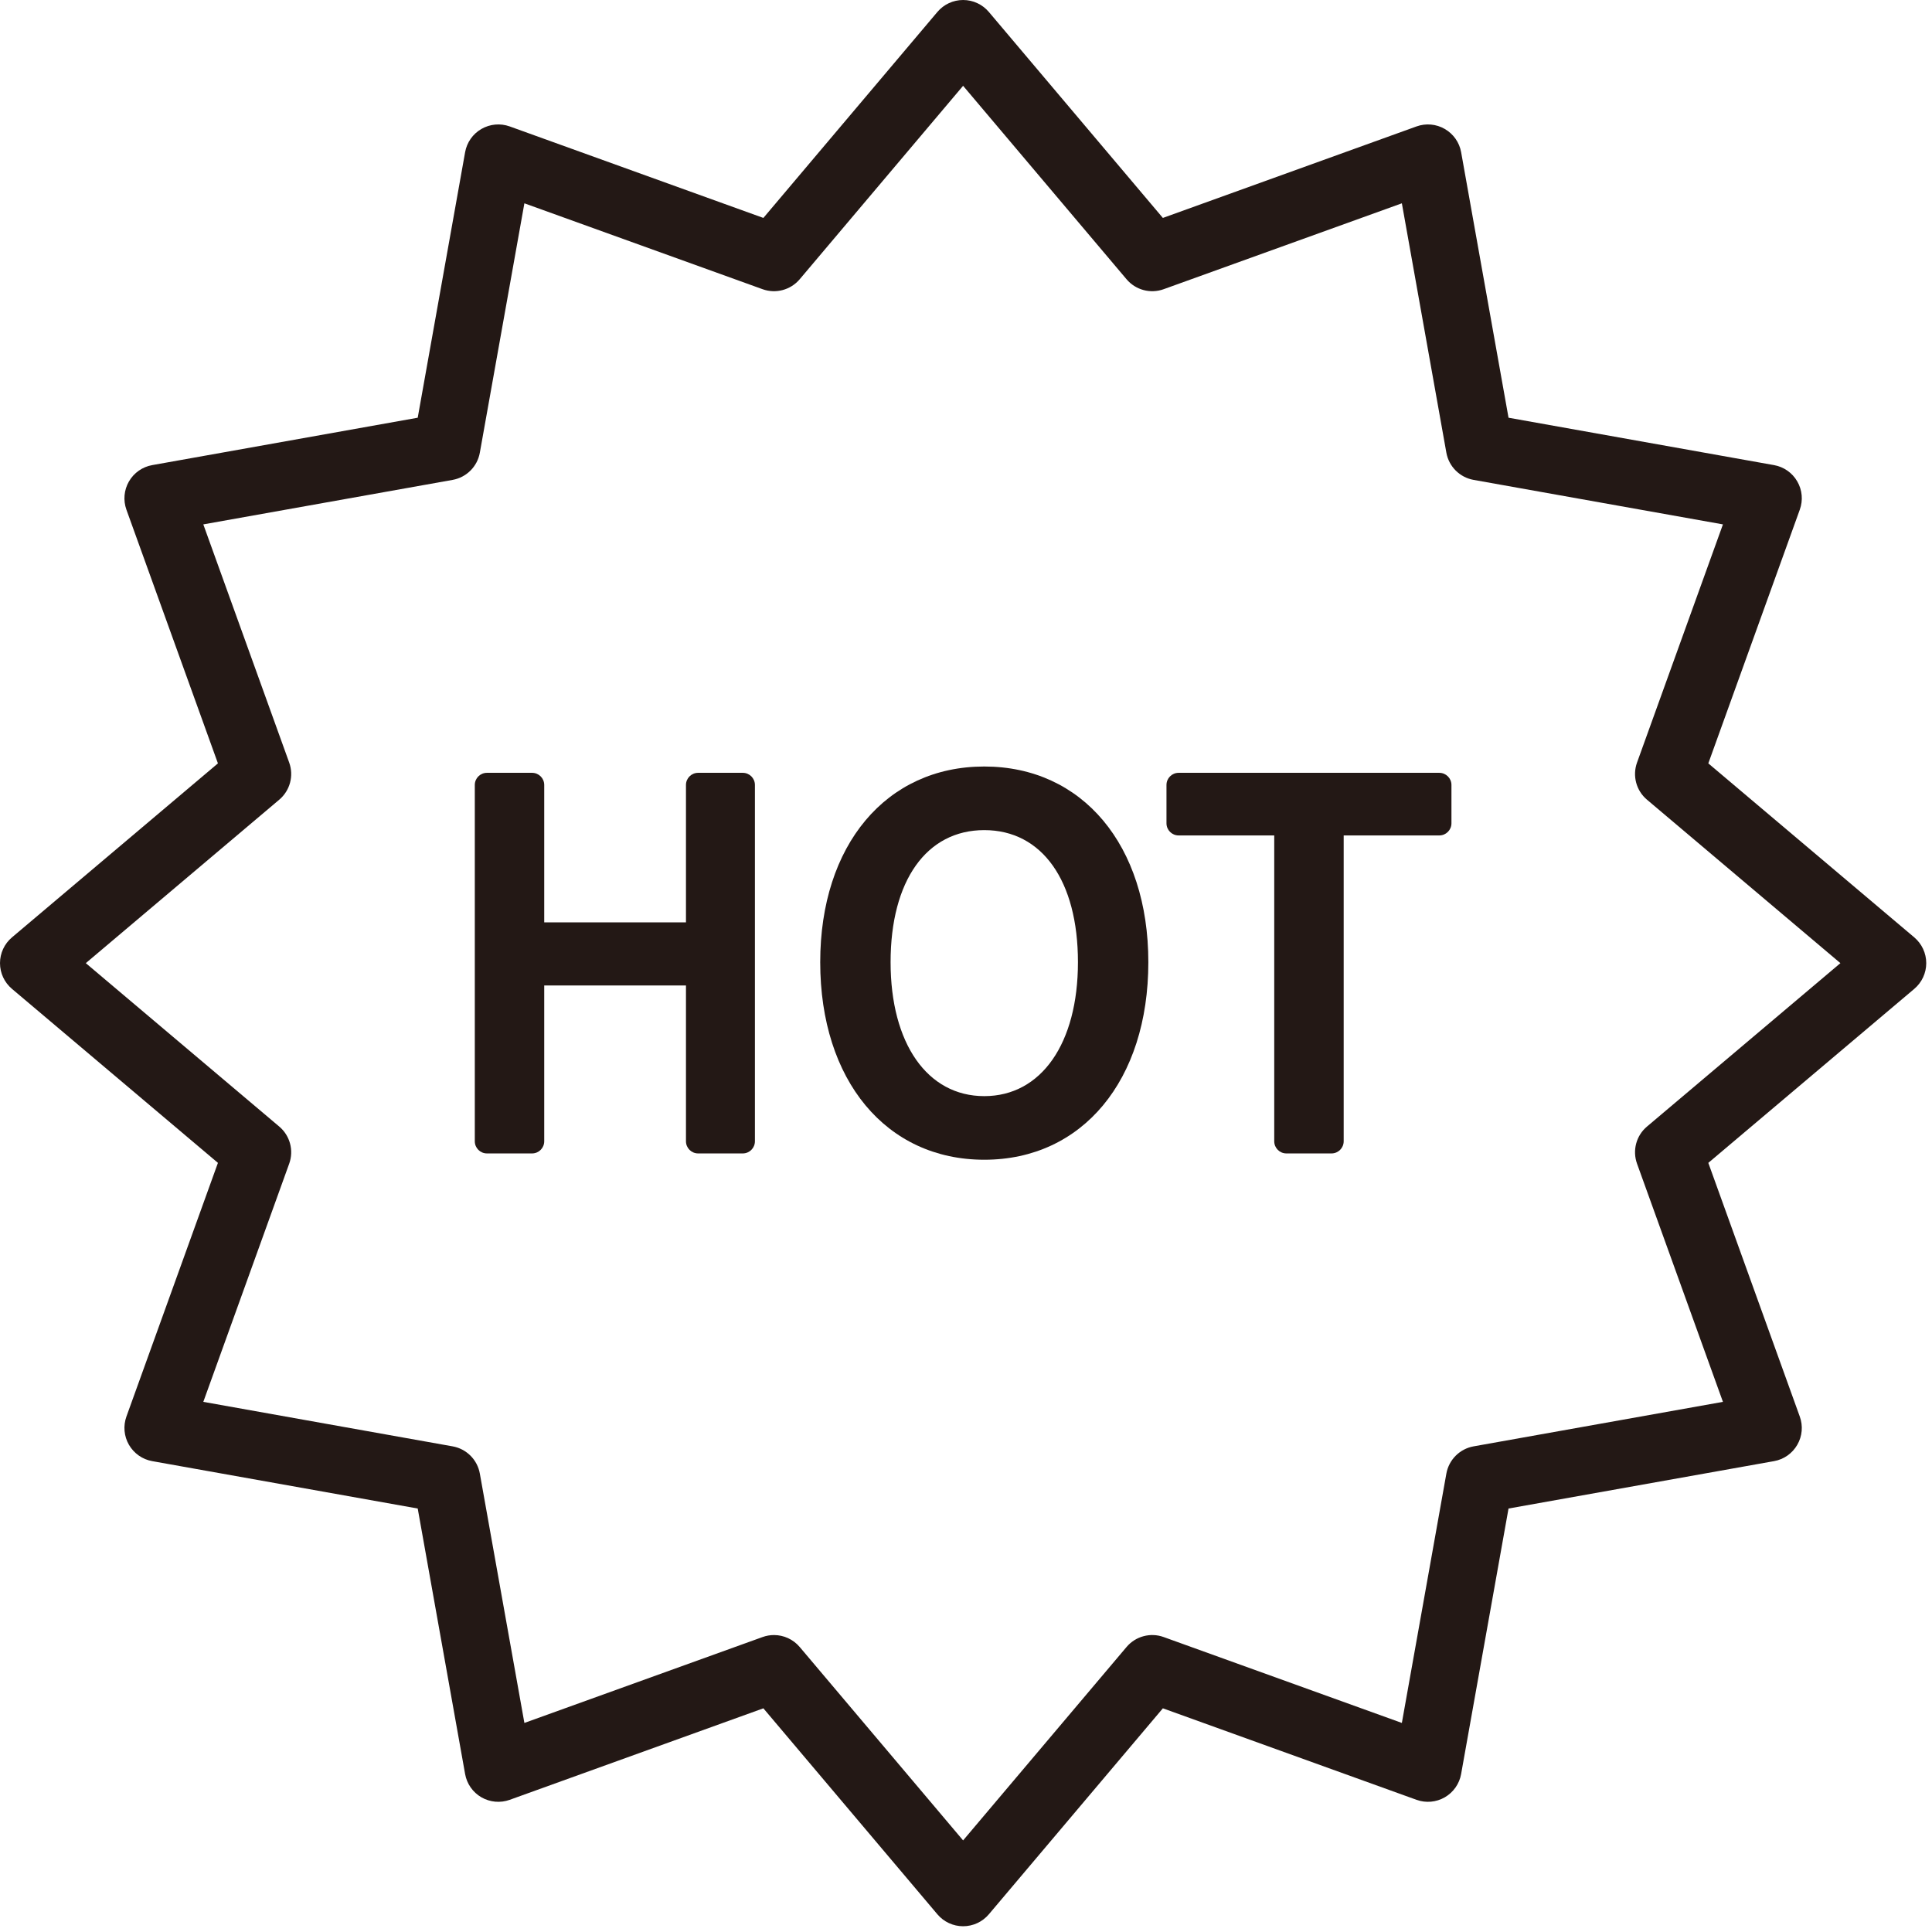 <svg width="90" height="90" viewBox="0 0 90 90" fill="none" xmlns="http://www.w3.org/2000/svg">
<path d="M76.723 52.479C76.221 52.901 76.037 53.592 76.259 54.208L80.261 65.304L68.645 67.377C67.999 67.493 67.493 68 67.377 68.647L65.304 80.261L54.208 76.26C53.592 76.037 52.901 76.223 52.479 76.723L44.865 85.733L37.253 76.723C36.949 76.364 36.508 76.167 36.055 76.167C35.877 76.167 35.697 76.197 35.523 76.26L24.428 80.261L22.353 68.647C22.239 68 21.732 67.493 21.085 67.377L9.471 65.304L13.472 54.208C13.695 53.592 13.509 52.901 13.008 52.479L3.997 44.867L13.008 37.253C13.509 36.831 13.695 36.14 13.472 35.524L9.471 24.428L21.085 22.355C21.732 22.239 22.239 21.732 22.353 21.085L24.428 9.471L35.523 13.472C36.14 13.695 36.829 13.509 37.253 13.009L44.865 3.997L52.479 13.009C52.901 13.509 53.591 13.695 54.208 13.472L65.304 9.471L67.377 21.087C67.493 21.733 67.999 22.239 68.645 22.355L80.261 24.428L76.259 35.524C76.037 36.14 76.221 36.831 76.723 37.253L85.733 44.867L76.723 52.479ZM89.176 43.668L79.58 35.561L83.841 23.743C83.999 23.308 83.956 22.827 83.724 22.427C83.493 22.025 83.097 21.748 82.643 21.667L70.273 19.459L68.065 7.089C67.984 6.635 67.705 6.239 67.305 6.008C66.905 5.776 66.424 5.733 65.989 5.889L54.171 10.152L46.064 0.556C45.765 0.204 45.328 -4.82408e-06 44.865 -4.82408e-06C44.404 -4.82408e-06 43.965 0.204 43.668 0.556L35.561 10.152L23.743 5.889C23.308 5.733 22.827 5.776 22.425 6.008C22.025 6.239 21.748 6.635 21.667 7.089L19.459 19.459L7.089 21.667C6.635 21.748 6.239 22.025 6.007 22.427C5.776 22.827 5.733 23.308 5.889 23.743L10.152 35.561L0.556 43.668C0.203 43.967 0 44.404 0 44.867C0 45.328 0.203 45.765 0.556 46.064L10.152 54.171L5.889 65.989C5.733 66.424 5.776 66.905 6.007 67.305C6.239 67.705 6.635 67.984 7.089 68.065L19.459 70.273L21.667 82.643C21.748 83.097 22.025 83.493 22.425 83.725C22.827 83.956 23.308 83.999 23.743 83.843L35.561 79.58L43.668 89.176C43.965 89.528 44.404 89.732 44.865 89.732C45.328 89.732 45.765 89.528 46.064 89.176L54.171 79.58L65.989 83.843C66.423 83.999 66.905 83.956 67.305 83.725C67.705 83.493 67.983 83.097 68.064 82.643L70.273 70.273L82.643 68.065C83.097 67.984 83.493 67.707 83.724 67.305C83.956 66.905 83.999 66.424 83.841 65.989L79.58 54.171L89.176 46.064C89.528 45.765 89.732 45.328 89.732 44.867C89.732 44.404 89.528 43.967 89.176 43.668Z" fill="#231815"/>
<path d="M34.602 36.001H32.52C32.209 36.001 31.955 36.254 31.955 36.566V42.966H25.352V36.566C25.352 36.254 25.099 36.001 24.787 36.001H22.683C22.371 36.001 22.118 36.254 22.118 36.566V53.165C22.118 53.478 22.371 53.731 22.683 53.731H24.787C25.099 53.731 25.352 53.478 25.352 53.165V45.906H31.955V53.165C31.955 53.478 32.209 53.731 32.52 53.731H34.602C34.914 53.731 35.167 53.478 35.167 53.165V36.566C35.167 36.254 34.914 36.001 34.602 36.001Z" fill="#231815"/>
<path d="M50.215 44.821C50.215 48.613 48.502 51.062 45.851 51.062C43.201 51.062 41.487 48.613 41.487 44.821C41.487 41.027 43.159 38.67 45.851 38.67C48.543 38.67 50.215 41.027 50.215 44.821ZM45.851 35.707C41.279 35.707 38.209 39.37 38.209 44.821C38.209 50.326 41.279 54.025 45.851 54.025C50.423 54.025 53.494 50.326 53.494 44.821C53.494 39.37 50.423 35.707 45.851 35.707Z" fill="#231815"/>
<path d="M67.048 36.001H54.904C54.592 36.001 54.339 36.254 54.339 36.566V38.353C54.339 38.665 54.592 38.918 54.904 38.918H59.359V53.165C59.359 53.478 59.612 53.731 59.924 53.731H62.028C62.34 53.731 62.594 53.478 62.594 53.165V38.918H67.048C67.36 38.918 67.614 38.665 67.614 38.353V36.566C67.614 36.254 67.36 36.001 67.048 36.001Z" fill="#231815"/>
</svg>
